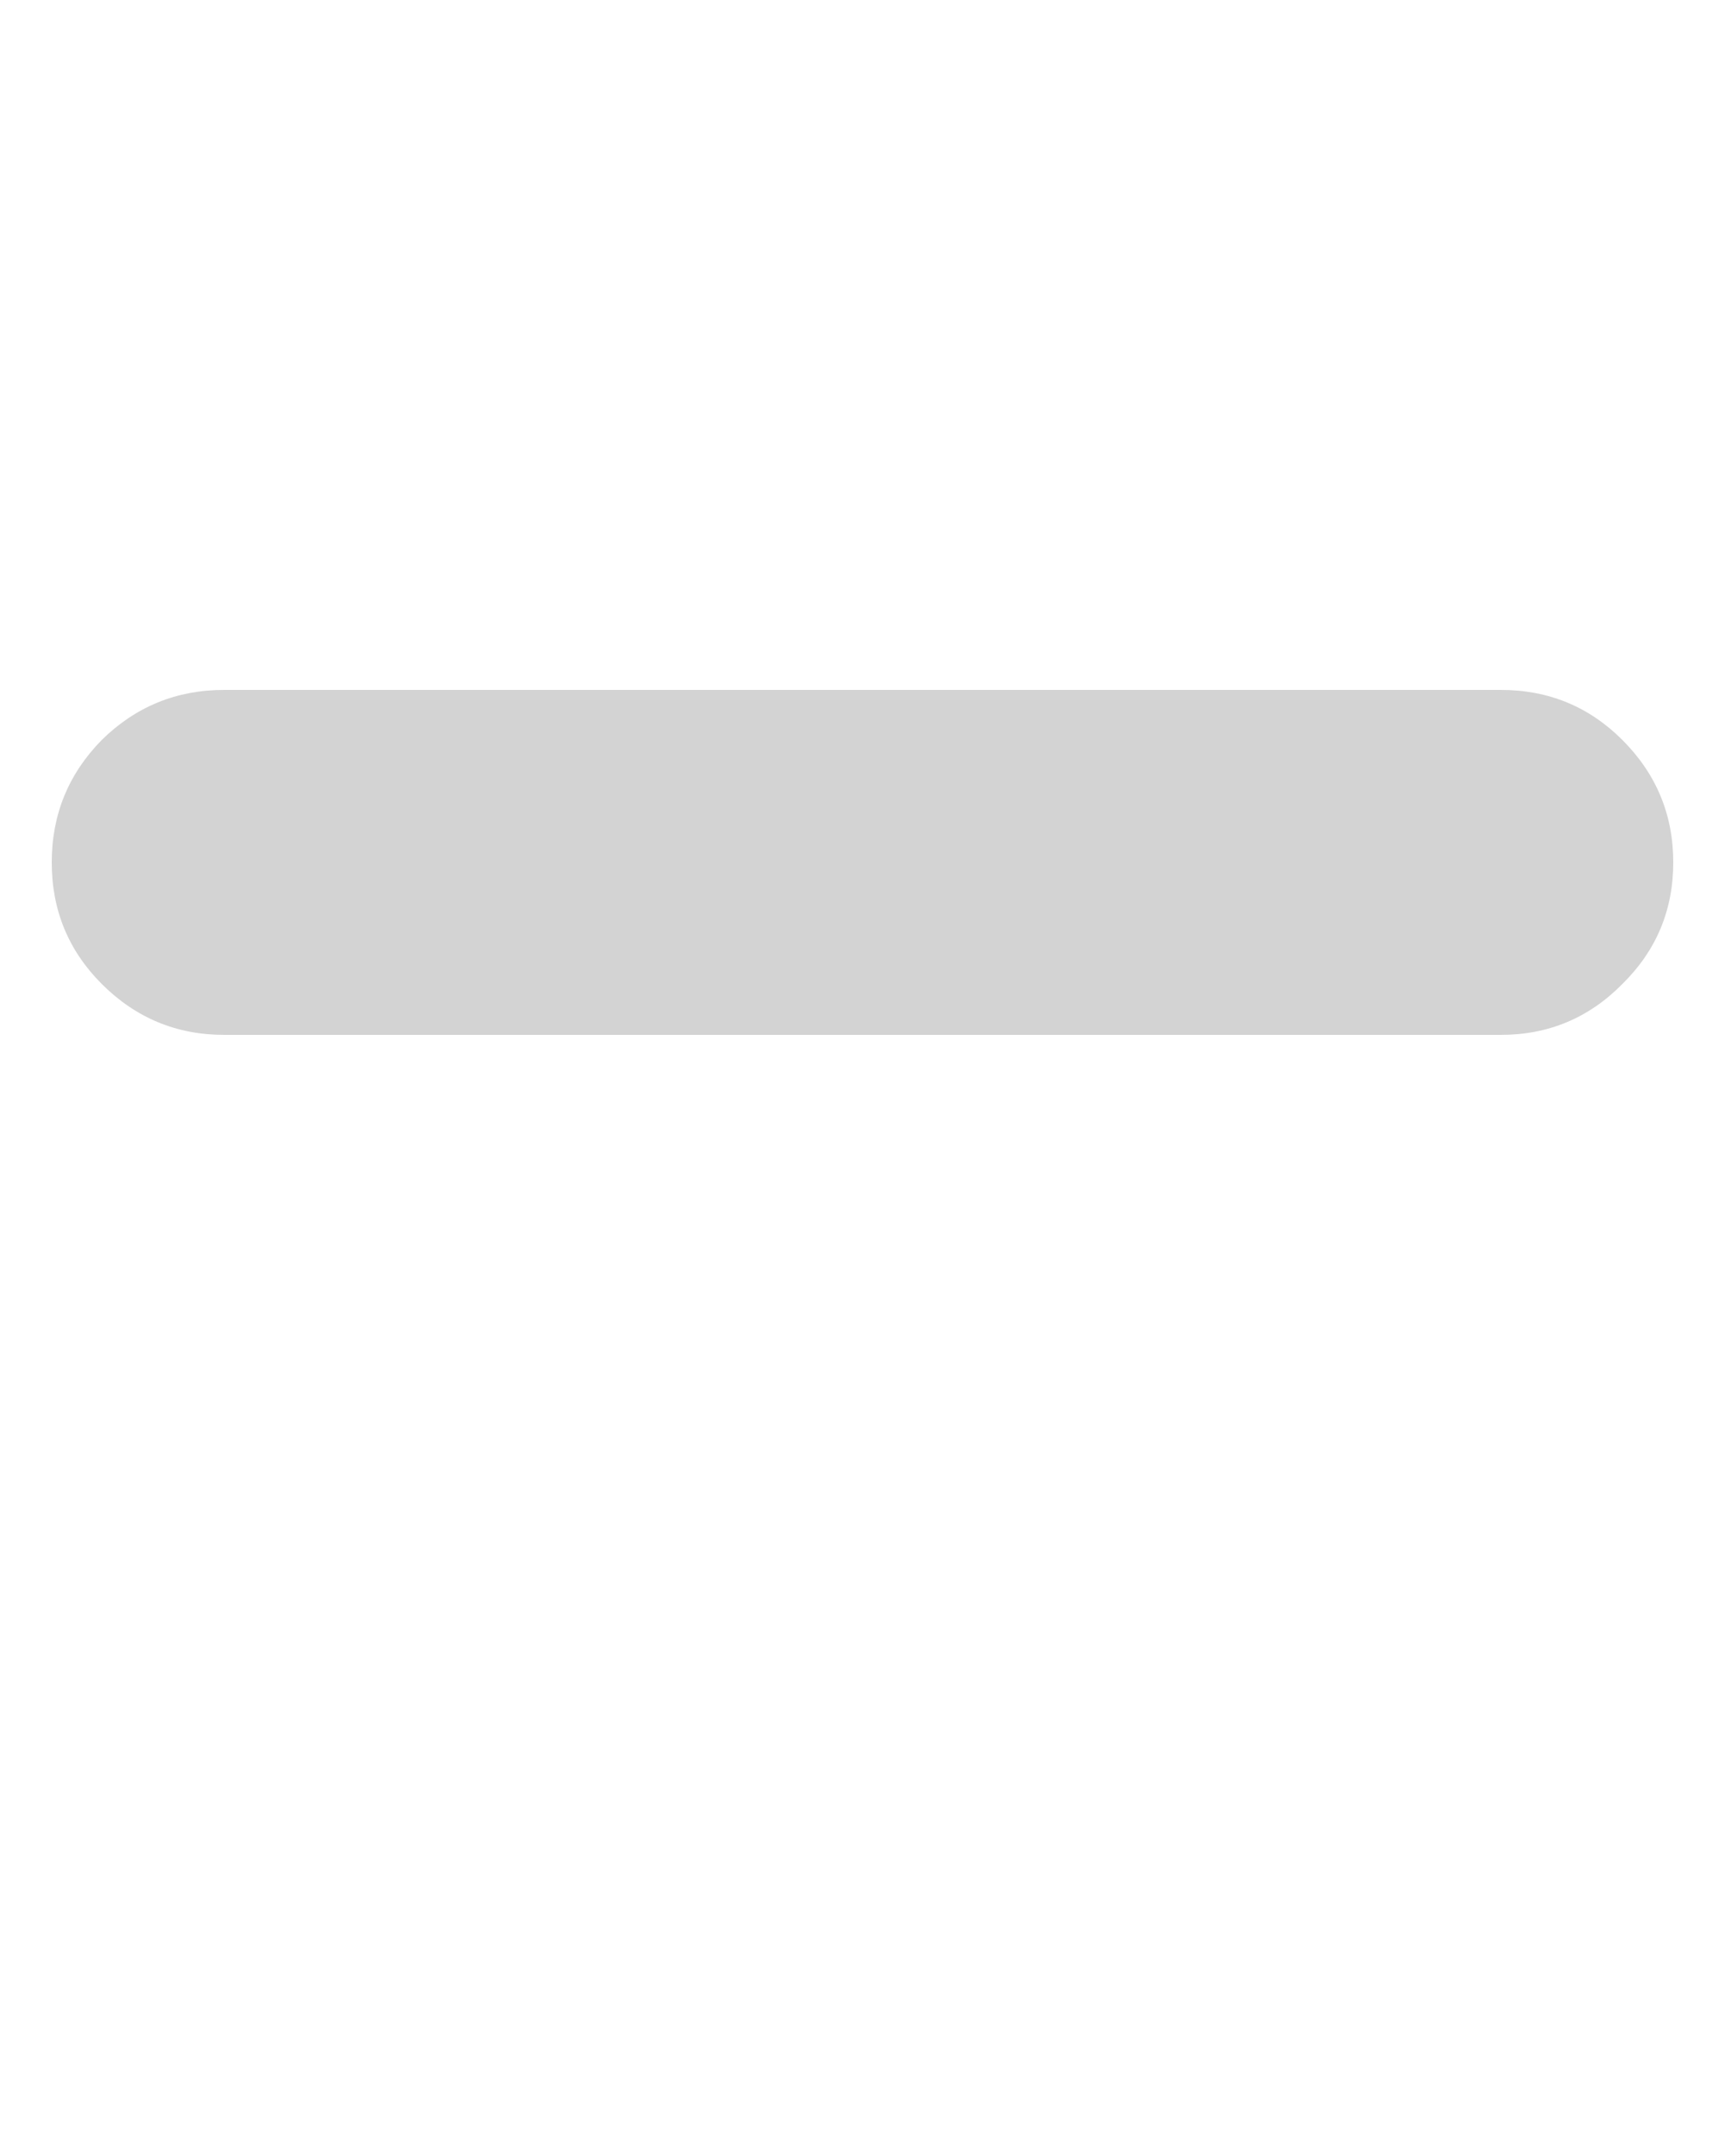 <svg xmlns="http://www.w3.org/2000/svg" xmlns:xlink="http://www.w3.org/1999/xlink" version="1.1" preserveAspectRatio="none" x="0px" y="0px" viewBox="0 0 100 125"><defs><g id="a"><path fill="#d3d3d3" stroke="none" d=" M 94.05 42.9 Q 91.144 39.998 87 40 L 13 40 Q 8.856 39.998 5.9 42.9 2.998 45.856 3 50 2.998 54.144 5.9 57.05 8.856 60.002 13 60 L 87 60 Q 91.144 60.002 94.05 57.05 97.002 54.144 97 50 97.002 45.856 94.05 42.9 Z"/></g></defs><g transform="matrix( 1, 0, 0, 1, 0,0) "><use xlink:href="#a"/></g></svg>